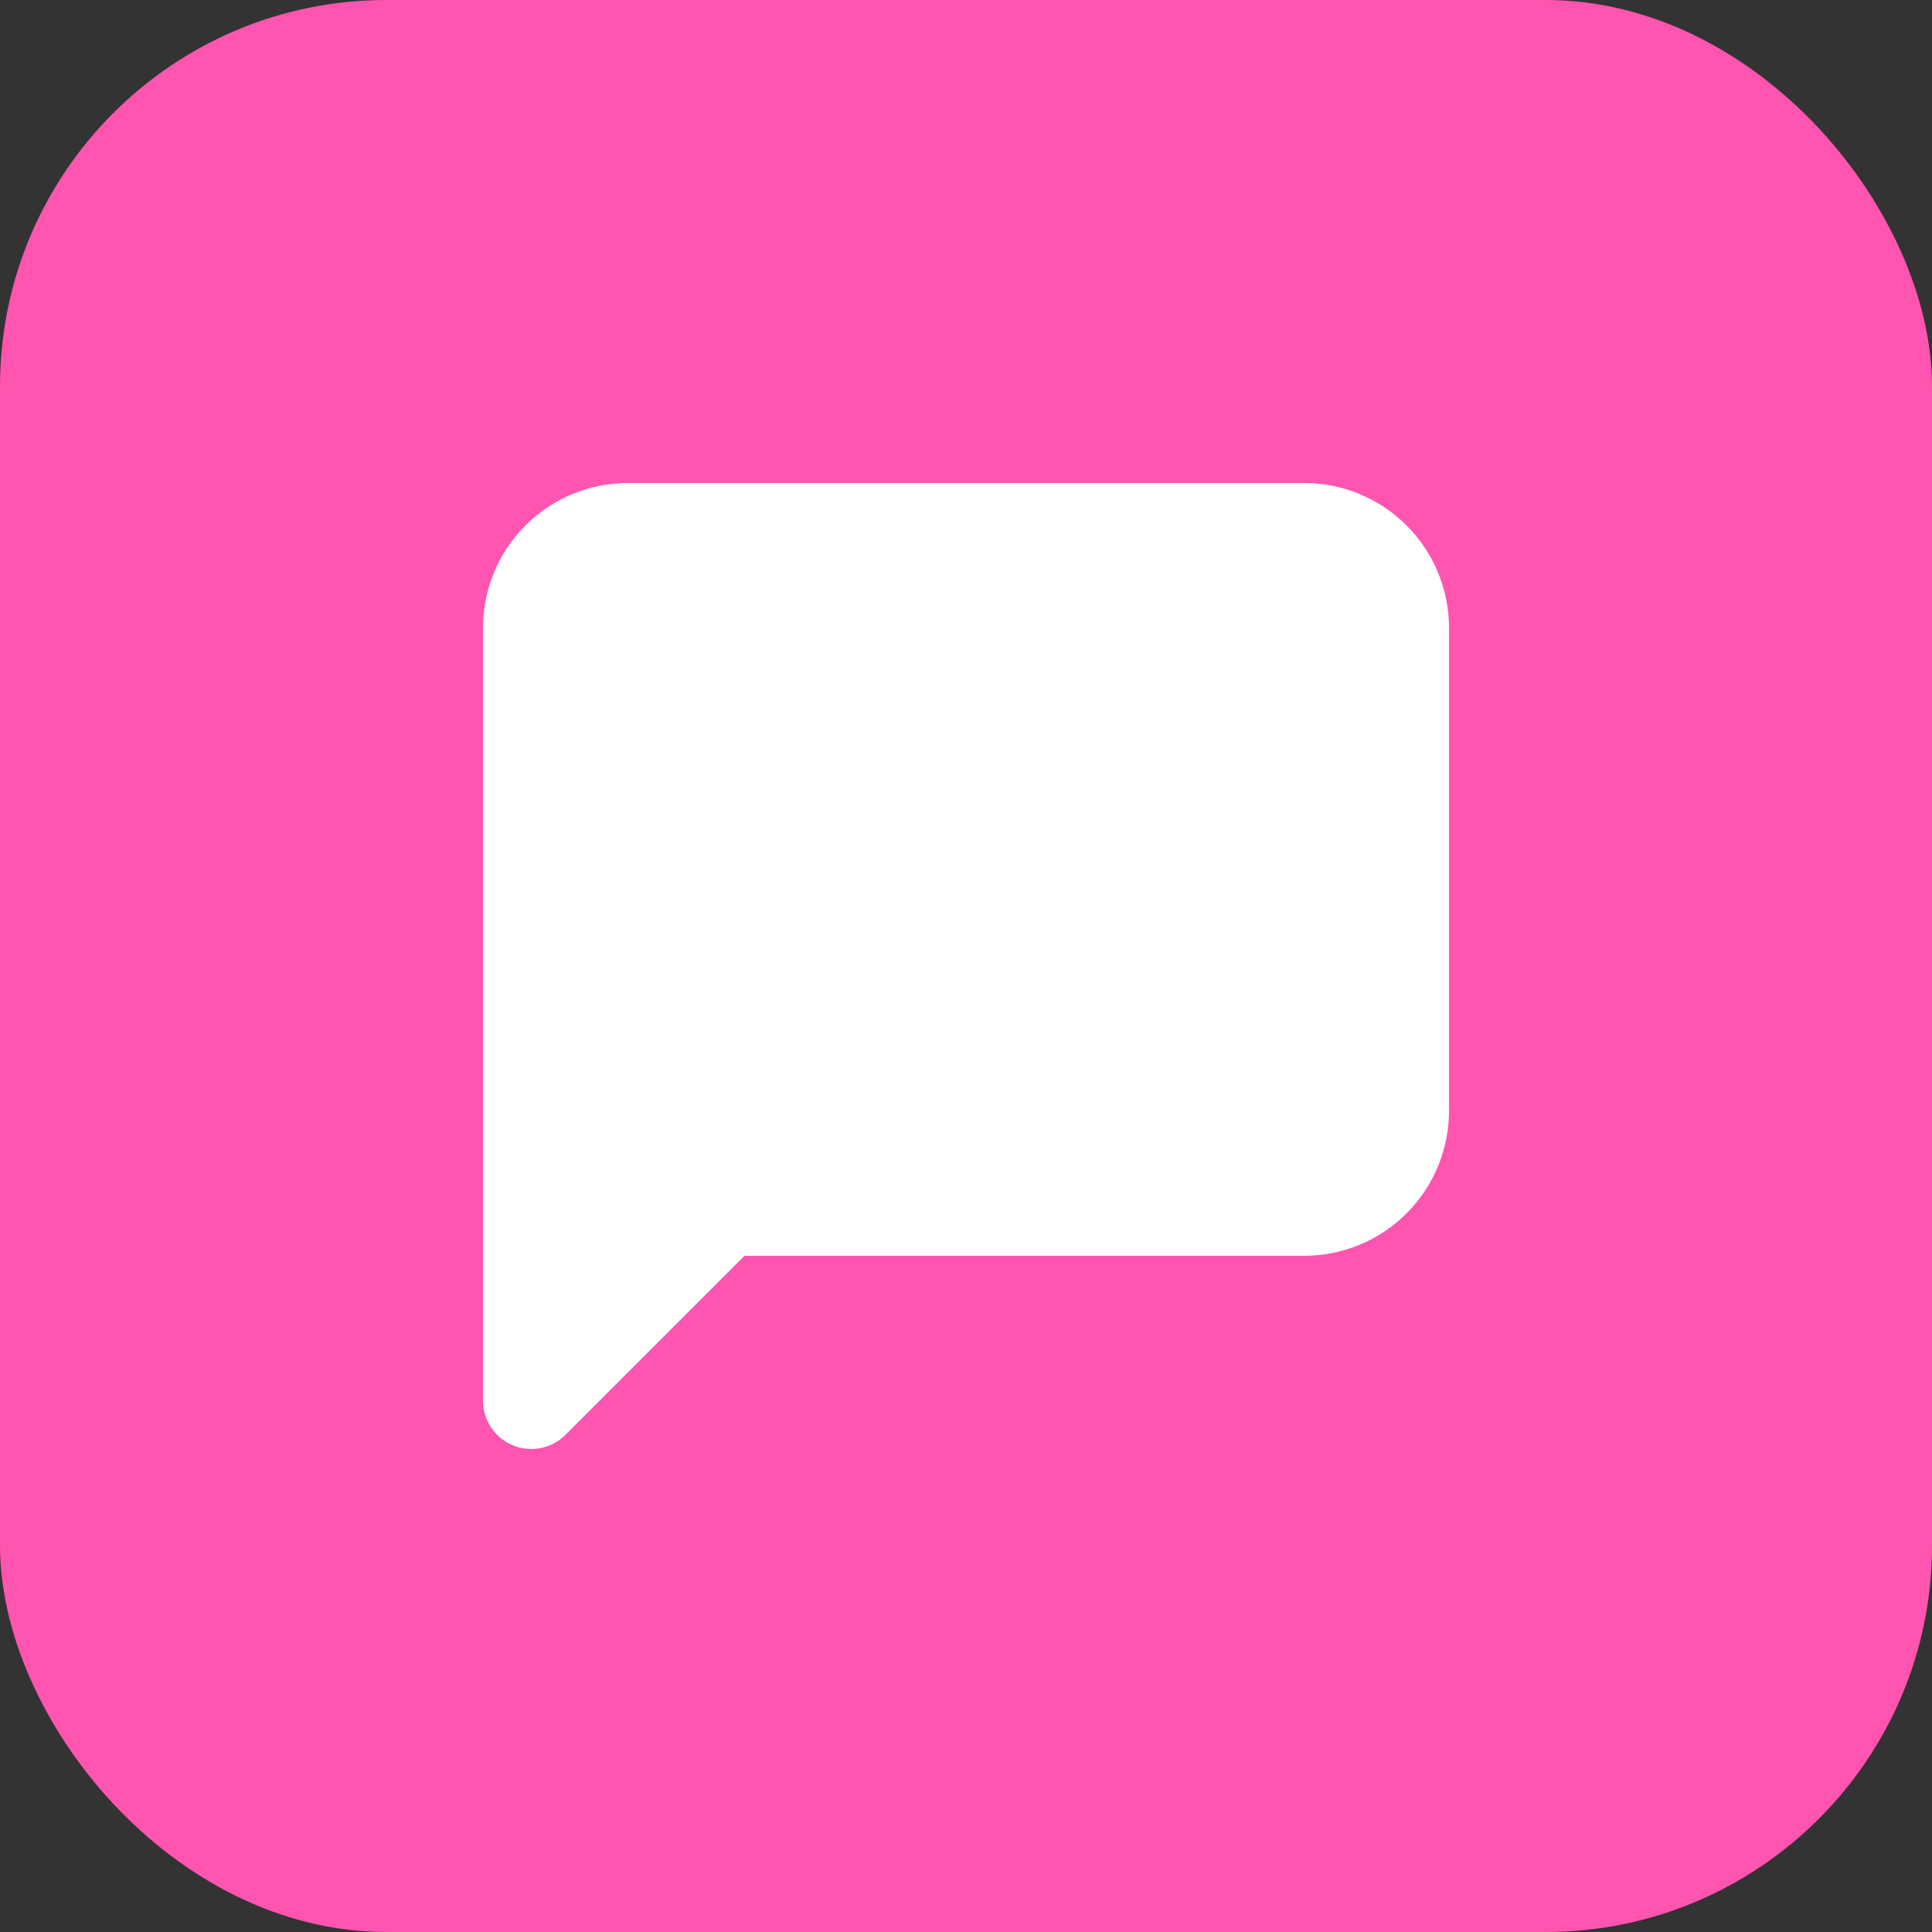 <svg width="20" height="20" viewBox="0 0 20 20" fill="none" xmlns="http://www.w3.org/2000/svg">
<rect x="0" y="0" width="20" height="20" fill="#333333" stroke="none"/>
<rect width="20" height="20" rx="4" fill="#FF54B0"/>
<path d="M14.5 11.5C14.5 11.765 14.395 12.02 14.207 12.207C14.02 12.395 13.765 12.5 13.5 12.5H7.5L5.5 14.5V6.5C5.5 6.235 5.605 5.98 5.793 5.793C5.98 5.605 6.235 5.5 6.5 5.5H13.5C13.765 5.5 14.02 5.605 14.207 5.793C14.395 5.98 14.5 6.235 14.5 6.5V11.5Z" fill="white" stroke="white" stroke-linecap="round" stroke-linejoin="round"/>
</svg>
